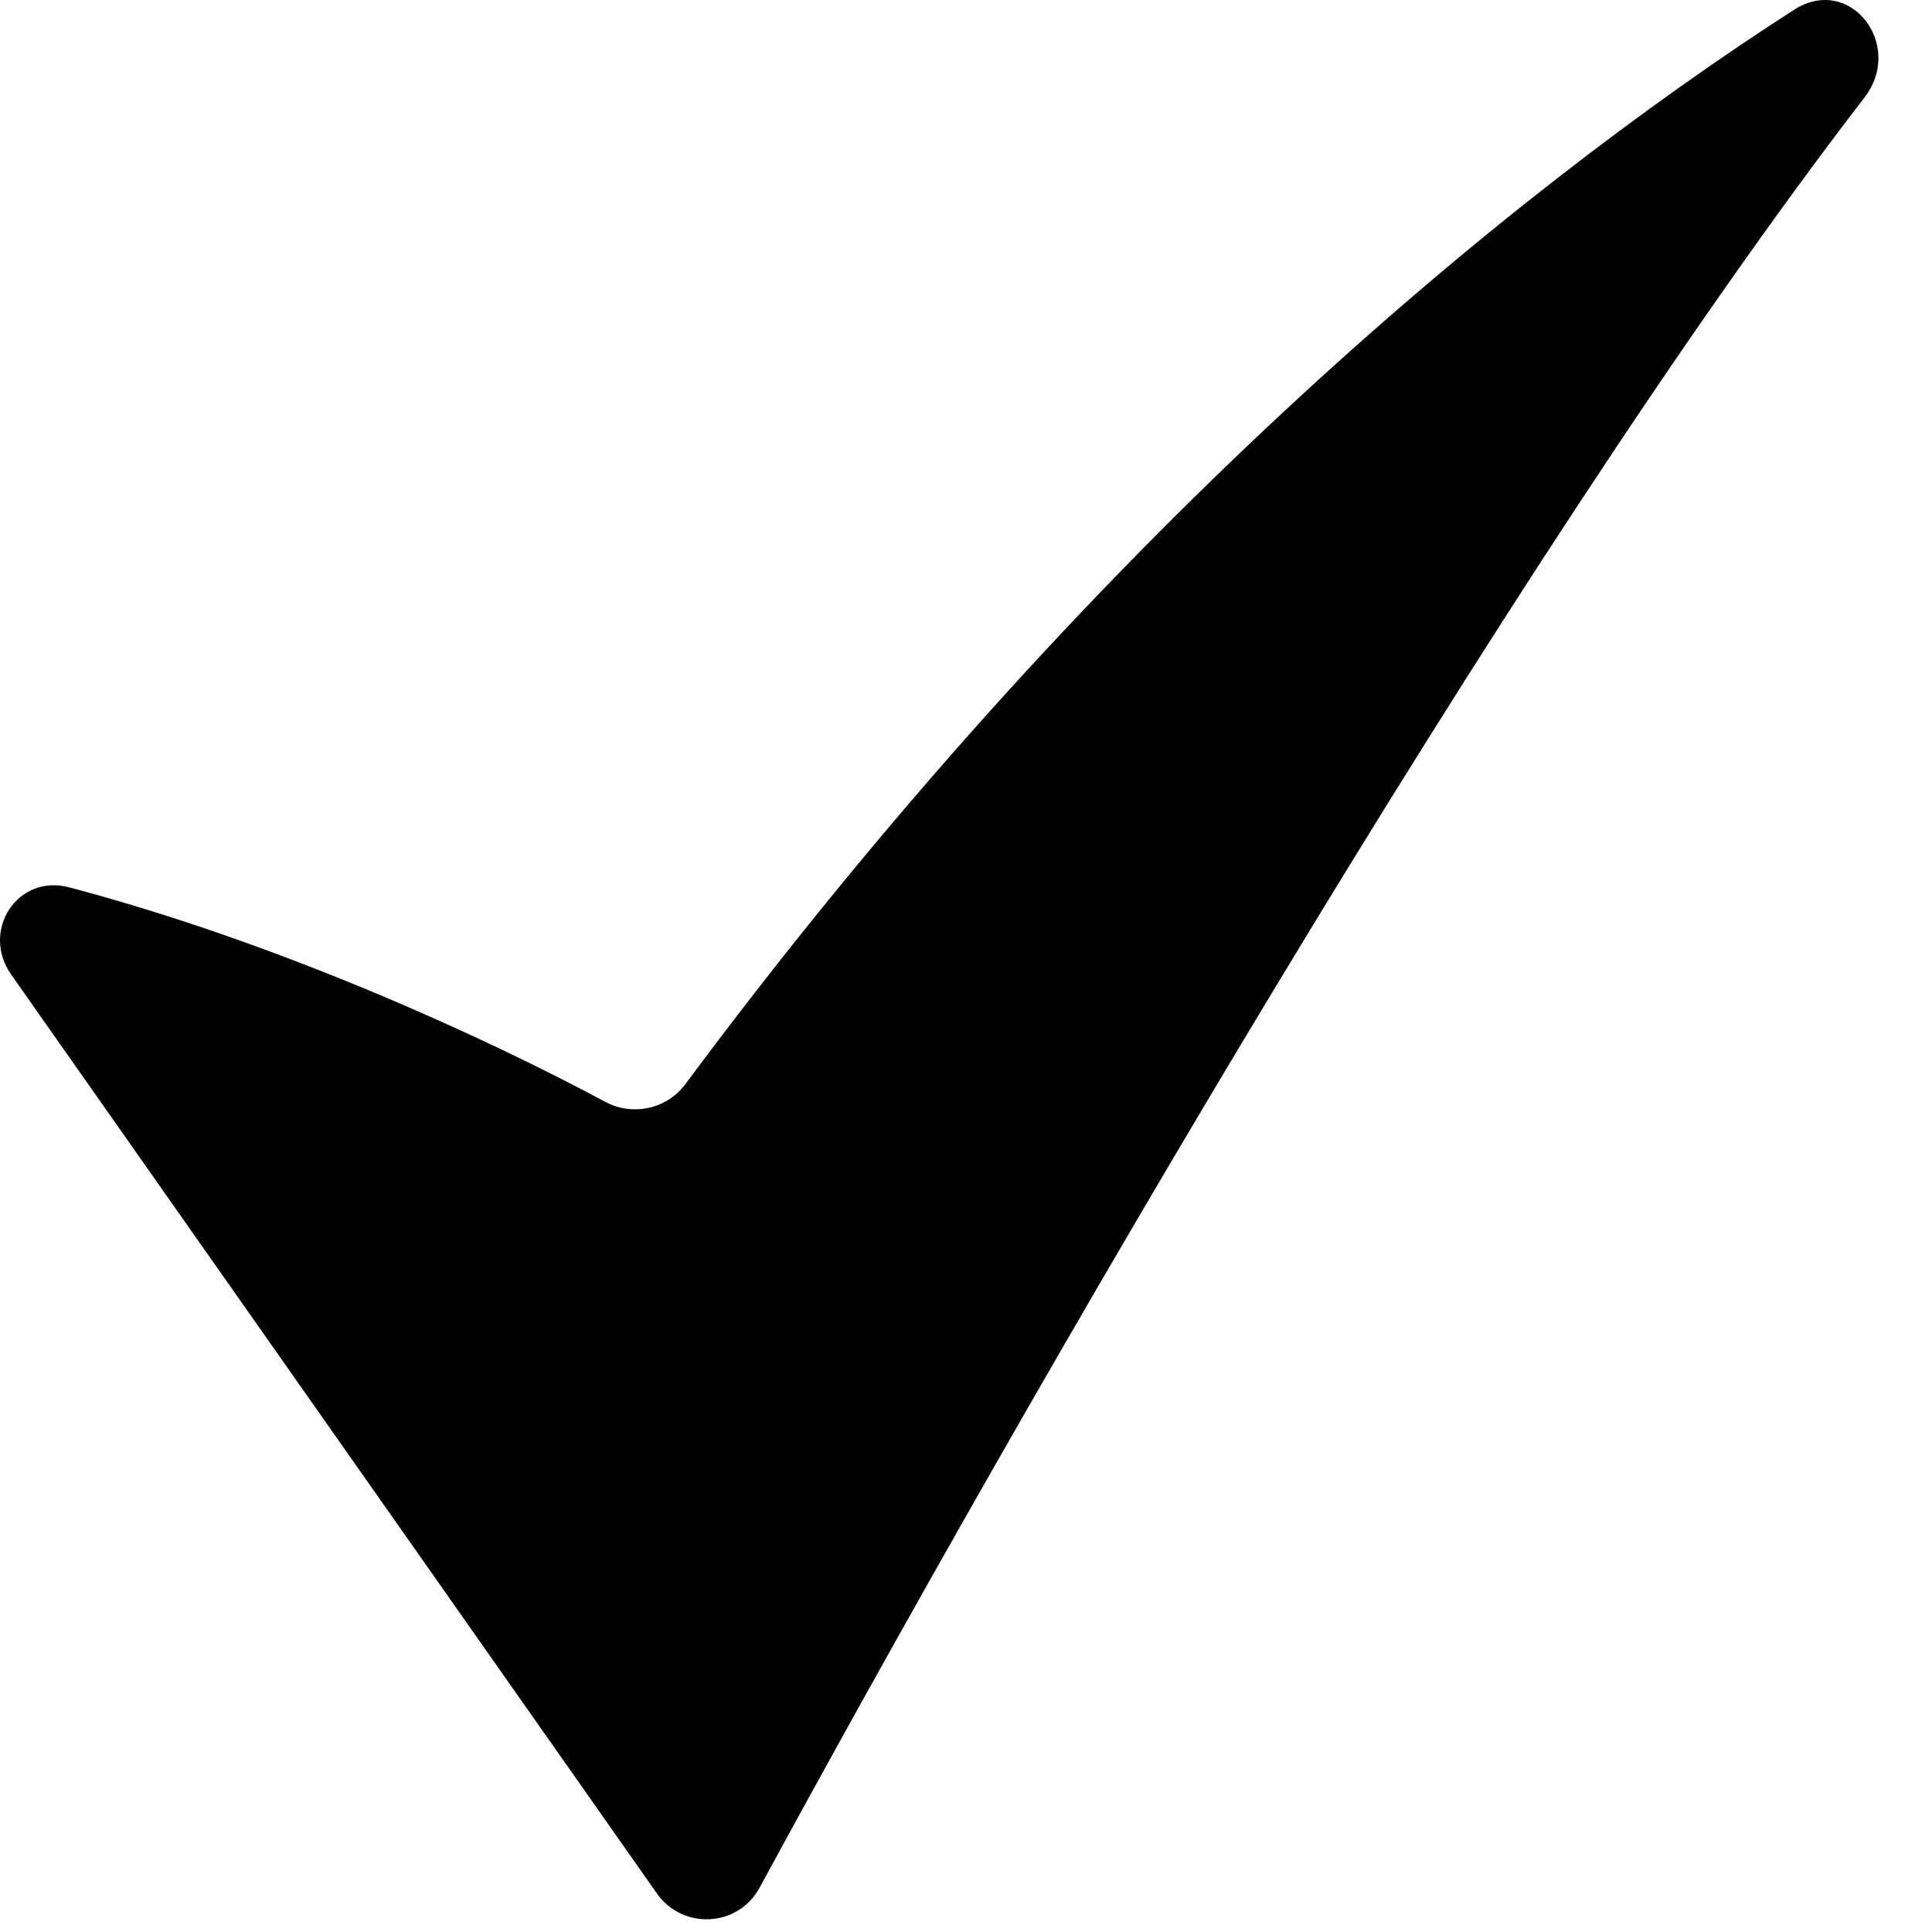 <svg width="32" height="32" viewBox="0 0 32 32" fill="none" xmlns="http://www.w3.org/2000/svg">
<path d="M30.88 1.617C24.994 9.259 16.968 23.187 12.58 31.268C12.224 31.922 11.308 31.97 10.88 31.361L0.186 16.143C-0.324 15.417 0.288 14.47 1.145 14.697C4.661 15.626 8.082 17.207 10.025 18.25C10.477 18.493 11.044 18.37 11.351 17.958C18.066 8.917 24.949 3.224 29.715 0.162C30.643 -0.434 31.553 0.744 30.88 1.617Z" fill="black"/>
</svg>

